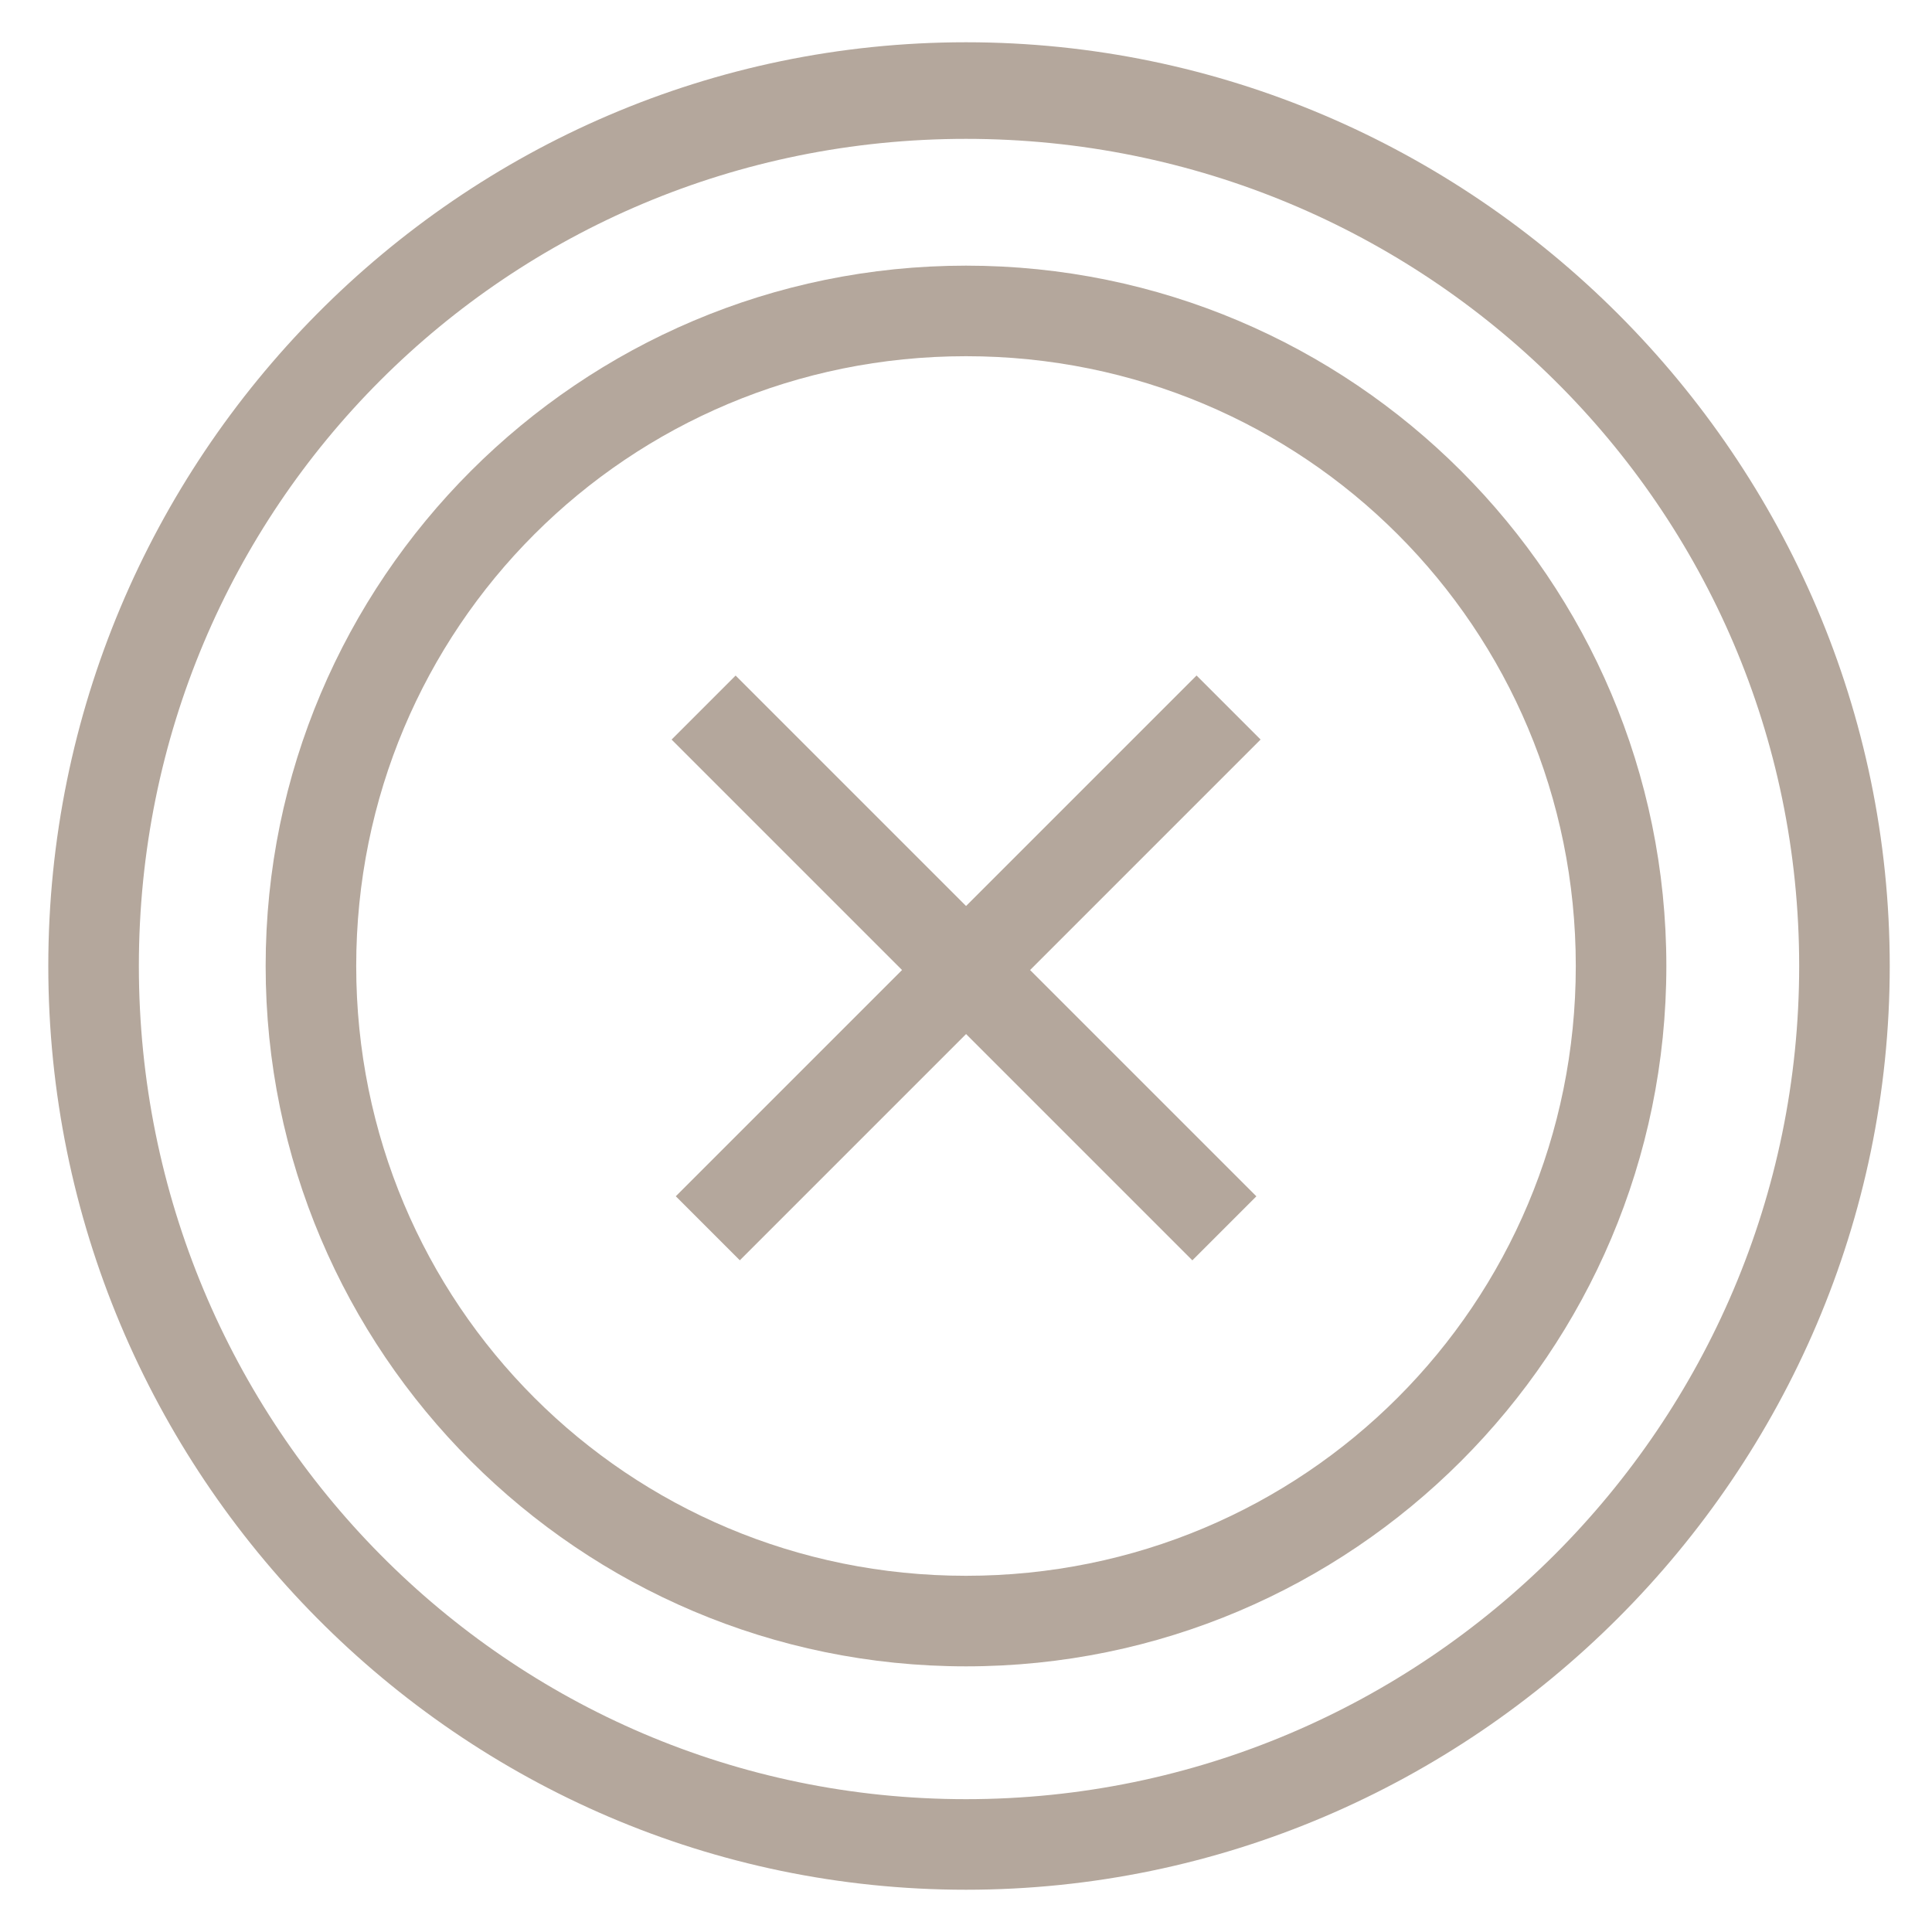 <?xml version="1.0" encoding="utf-8"?>
<!-- Generator: Adobe Illustrator 18.0.0, SVG Export Plug-In . SVG Version: 6.00 Build 0)  -->
<!DOCTYPE svg PUBLIC "-//W3C//DTD SVG 1.1//EN" "http://www.w3.org/Graphics/SVG/1.1/DTD/svg11.dtd">
<svg version="1.1" id="Layer_1" xmlns="http://www.w3.org/2000/svg" xmlns:xlink="http://www.w3.org/1999/xlink" x="0px" y="0px"
	 viewBox="0 0 32 32" enable-background="new 0 0 32 32" xml:space="preserve">
<g>
	<path fill="#B4A79C" d="M16,31.3C7.6,31.3,0.8,24.4,0.8,16S7.6,0.7,16,0.7S31.3,7.6,31.3,16S24.4,31.3,16,31.3z M16,2.3
		C8.4,2.3,2.3,8.4,2.3,16S8.4,29.8,16,29.8c7.6,0,13.8-6.2,13.8-13.8S23.6,2.3,16,2.3z"/>
	<path fill="#B4A79C" d="M16,27.6C9.6,27.6,4.4,22.4,4.4,16S9.6,4.4,16,4.4S27.6,9.6,27.6,16S22.4,27.6,16,27.6z M16,5.9
		C10.4,5.9,5.9,10.4,5.9,16S10.4,26.1,16,26.1S26.1,21.6,26.1,16S21.6,5.9,16,5.9z"/>
	
		<rect x="15.3" y="9.9" transform="matrix(0.707 0.707 -0.707 0.707 16.001 -6.628)" fill="#B4A79C" width="1.5" height="12.2"/>
	
		<rect x="9.9" y="15.3" transform="matrix(0.707 0.707 -0.707 0.707 16.002 -6.627)" fill="#B4A79C" width="12.2" height="1.5"/>
</g>
</svg>
